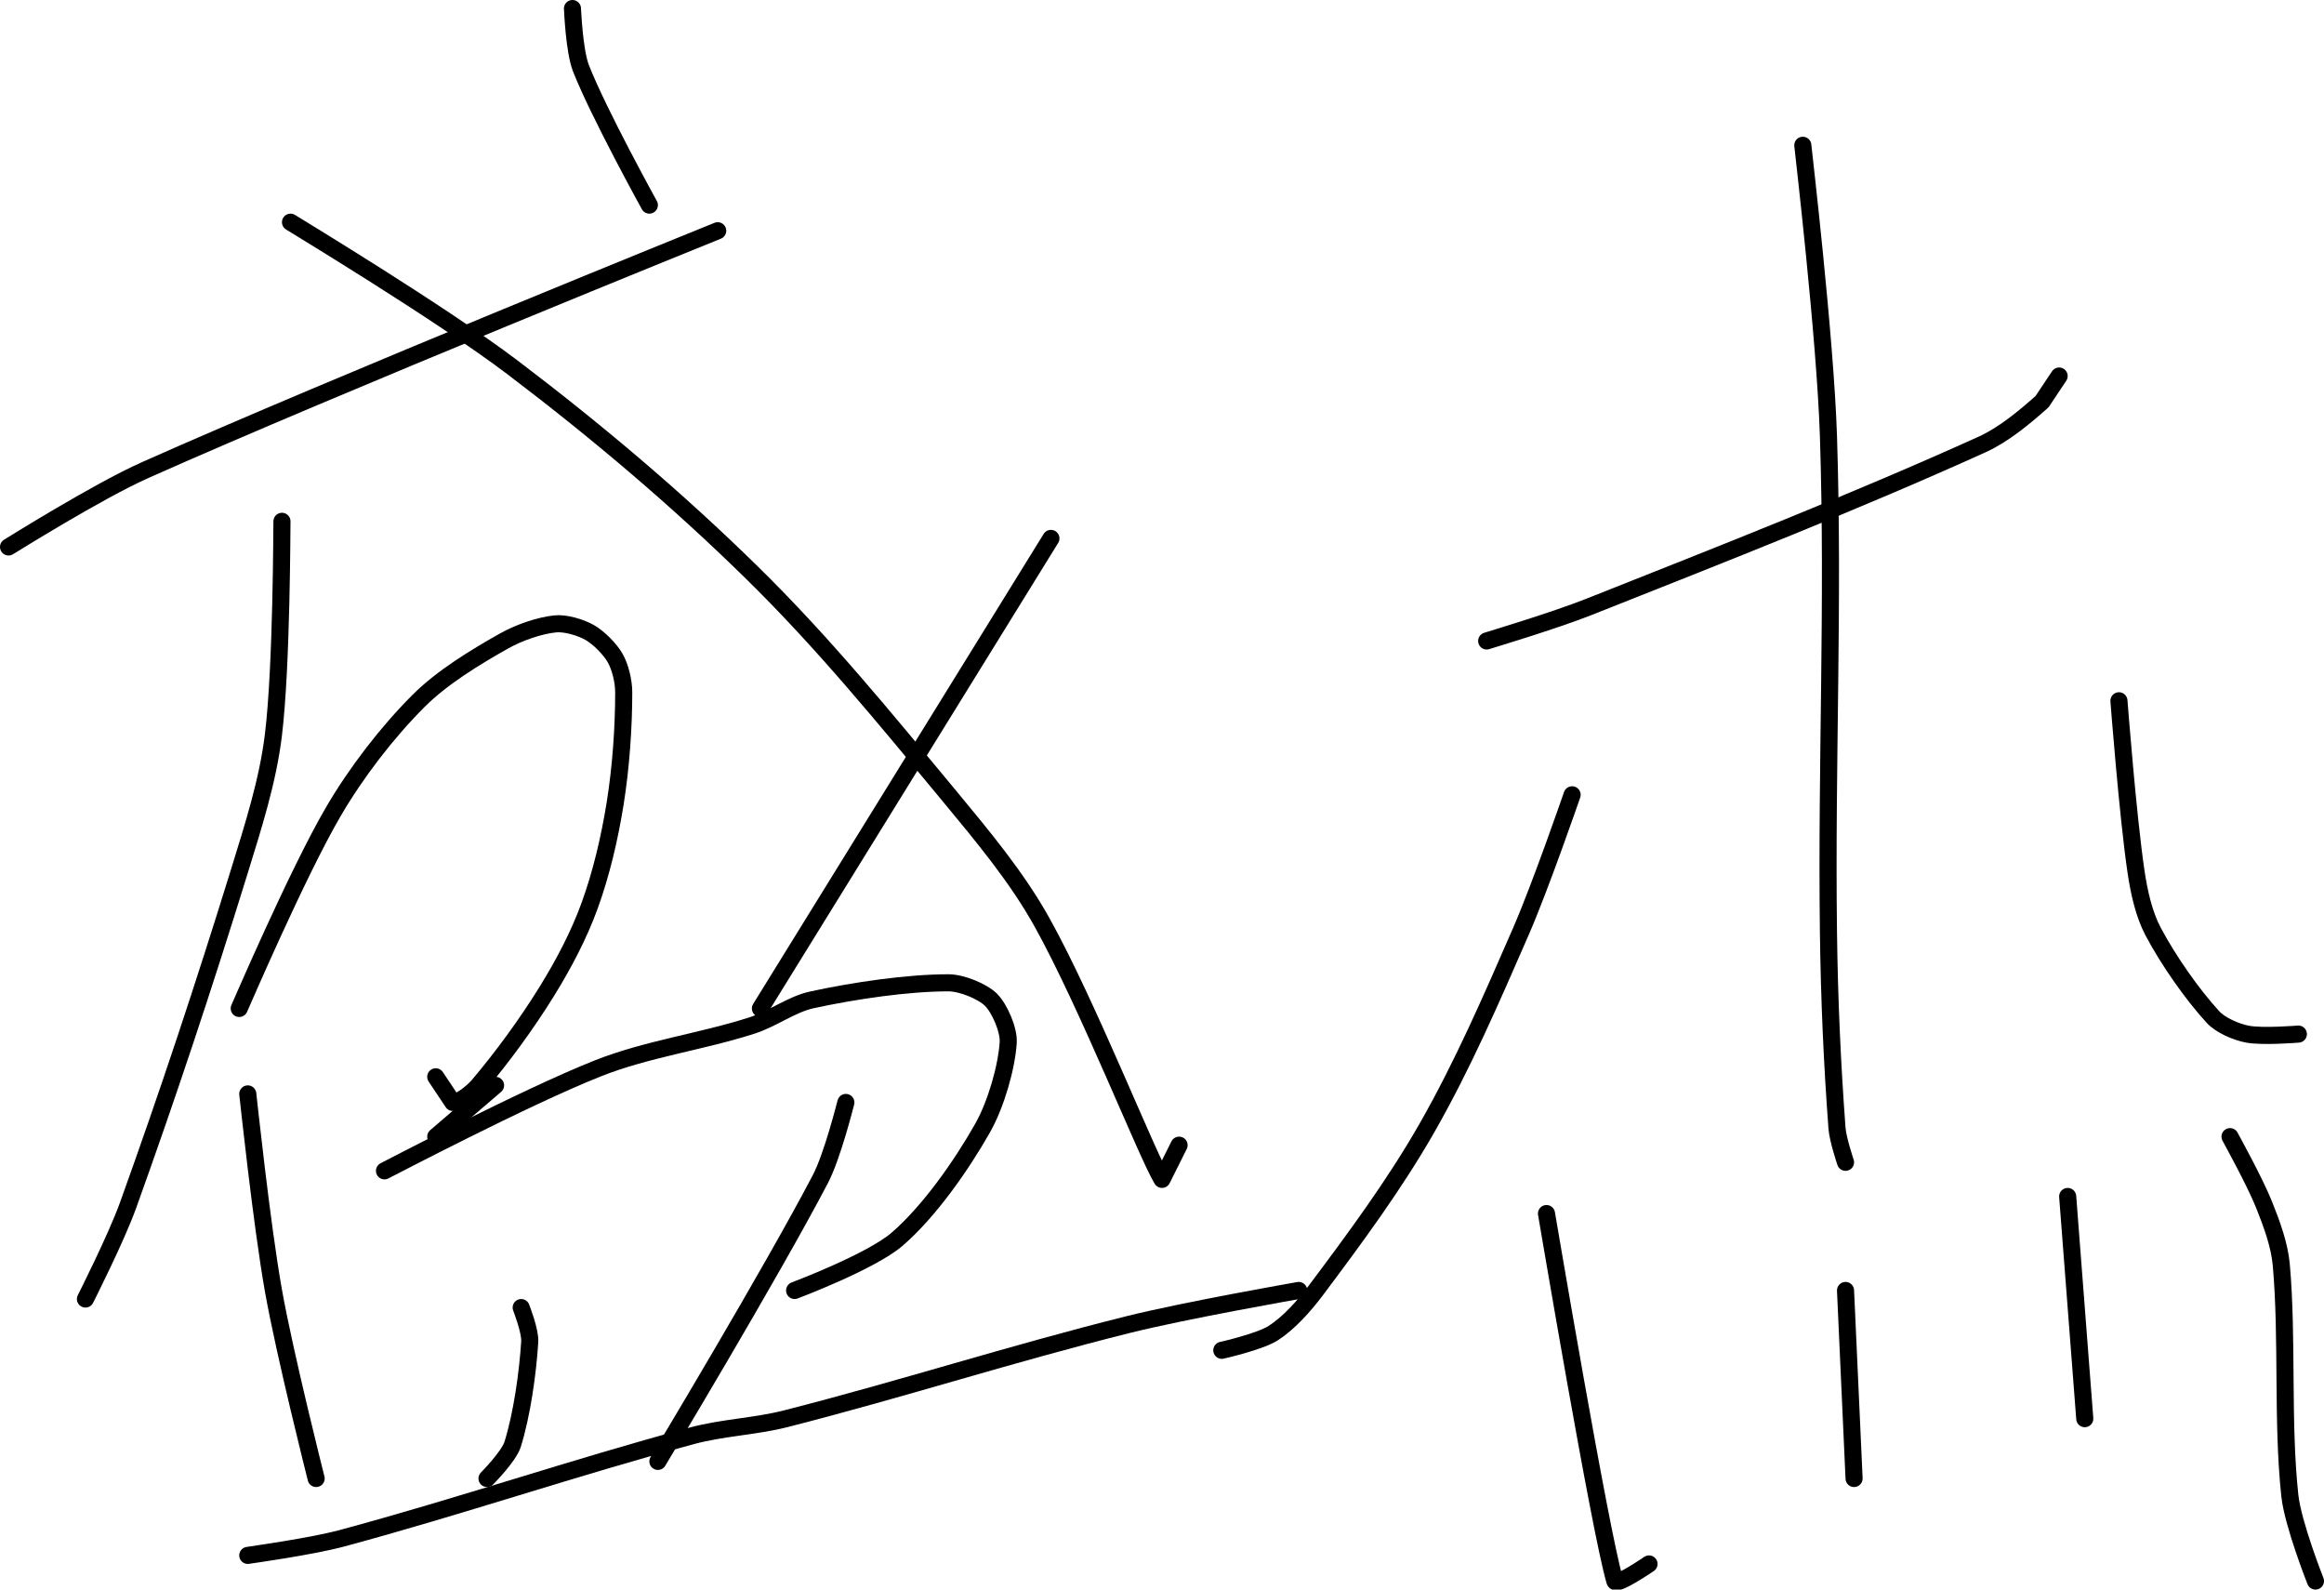 <?xml version="1.0" encoding="UTF-8" standalone="no"?><!DOCTYPE svg PUBLIC "-//W3C//DTD SVG 1.1//EN" "http://www.w3.org/Graphics/SVG/1.1/DTD/svg11.dtd"><svg xmlns="http://www.w3.org/2000/svg" version="1.1" width="272" height="186"><path fill="none" stroke="#000000" stroke-width="2" stroke-linecap="round" stroke-linejoin="round" d="M 1 64 c 0.28 -0.16 10.35 -6.48 16 -9 c 22.35 -9.96 67 -28 67 -28"/><path fill="none" stroke="#000000" stroke-width="2" stroke-linecap="round" stroke-linejoin="round" d="M 33 61 c -0.02 0.44 -0.01 16.87 -1 25 c -0.65 5.36 -2.34 10.62 -4 16 c -4.15 13.41 -8.29 25.91 -13 39 c -1.38 3.85 -5 11 -5 11"/><path fill="none" stroke="#000000" stroke-width="2" stroke-linecap="round" stroke-linejoin="round" d="M 28 118 c 0.19 -0.4 6.8 -15.81 11 -23 c 2.7 -4.63 6.33 -9.33 10 -13 c 2.73 -2.73 6.62 -5.1 10 -7 c 1.75 -0.99 4.19 -1.82 6 -2 c 1.18 -0.12 2.96 0.41 4 1 c 1.07 0.61 2.39 1.93 3 3 c 0.59 1.04 1 2.7 1 4 c 0 4.1 -0.32 8.74 -1 13 c -0.65 4.05 -1.62 8.21 -3 12 c -1.24 3.42 -3.05 6.85 -5 10 c -2.37 3.83 -5.27 7.78 -8 11 c -0.72 0.85 -2.38 2.12 -3 2 l -2 -3"/><path fill="none" stroke="#000000" stroke-width="2" stroke-linecap="round" stroke-linejoin="round" d="M 34 26 c 0.46 0.3 17.7 10.7 26 17 c 9.86 7.48 19.19 15.36 28 24 c 8.29 8.13 15.47 16.92 23 26 c 4.03 4.87 8.04 9.66 11 15 c 5.28 9.5 12.26 27.17 14 30 l 2 -4"/><path fill="none" stroke="#000000" stroke-width="2" stroke-linecap="round" stroke-linejoin="round" d="M 123 63 l -34 55"/><path fill="none" stroke="#000000" stroke-width="2" stroke-linecap="round" stroke-linejoin="round" d="M 67 1 c 0.02 0.12 0.19 4.93 1 7 c 2.05 5.23 8 16 8 16"/><path fill="none" stroke="#000000" stroke-width="2" stroke-linecap="round" stroke-linejoin="round" d="M 58 127 l -7 6"/><path fill="none" stroke="#000000" stroke-width="2" stroke-linecap="round" stroke-linejoin="round" d="M 29 128 c 0.05 0.4 1.62 15.25 3 23 c 1.34 7.54 5 22 5 22"/><path fill="none" stroke="#000000" stroke-width="2" stroke-linecap="round" stroke-linejoin="round" d="M 45 137 c 0.44 -0.21 16.48 -8.63 25 -12 c 5.74 -2.27 12.04 -3.09 18 -5 c 2.43 -0.78 4.63 -2.48 7 -3 c 5.02 -1.09 11.26 -2 16 -2 c 1.58 0 4.01 1.01 5 2 c 0.99 0.99 2.1 3.52 2 5 c -0.19 2.87 -1.41 7.19 -3 10 c -2.5 4.42 -6.28 9.79 -10 13 c -3.04 2.63 -12 6 -12 6"/><path fill="none" stroke="#000000" stroke-width="2" stroke-linecap="round" stroke-linejoin="round" d="M 61 153 c 0.02 0.07 1.08 2.75 1 4 c -0.23 3.69 -0.92 8.55 -2 12 c -0.44 1.42 -3 4 -3 4"/><path fill="none" stroke="#000000" stroke-width="2" stroke-linecap="round" stroke-linejoin="round" d="M 99 129 c -0.05 0.16 -1.56 6.25 -3 9 c -5.79 11.05 -19 33 -19 33"/><path fill="none" stroke="#000000" stroke-width="2" stroke-linecap="round" stroke-linejoin="round" d="M 29 182 c 0.19 -0.04 7.35 -1.02 11 -2 c 13.96 -3.76 27.04 -8.24 41 -12 c 3.65 -0.98 7.31 -1.06 11 -2 c 13.67 -3.49 26.23 -7.56 40 -11 c 6.77 -1.69 20 -4 20 -4"/><path fill="none" stroke="#000000" stroke-width="2" stroke-linecap="round" stroke-linejoin="round" d="M 174 75 c 0.21 -0.07 7.98 -2.4 12 -4 c 15.83 -6.28 31.29 -12.34 46 -19 c 2.54 -1.15 5.01 -3.23 7 -5 l 2 -3"/><path fill="none" stroke="#000000" stroke-width="2" stroke-linecap="round" stroke-linejoin="round" d="M 211 17 c 0.05 0.6 2.62 22.39 3 34 c 0.64 19.72 -0.25 37.98 0 58 c 0.1 7.95 0.44 15.48 1 23 c 0.1 1.35 1 4 1 4"/><path fill="none" stroke="#000000" stroke-width="2" stroke-linecap="round" stroke-linejoin="round" d="M 184 93 c -0.1 0.28 -3.68 10.67 -6 16 c -3.47 7.95 -6.79 15.63 -11 23 c -3.8 6.65 -8.45 12.93 -13 19 c -1.4 1.86 -3.22 3.87 -5 5 c -1.59 1.01 -6 2 -6 2"/><path fill="none" stroke="#000000" stroke-width="2" stroke-linecap="round" stroke-linejoin="round" d="M 248 82 c 0.03 0.35 1.03 13.44 2 20 c 0.35 2.38 0.93 4.99 2 7 c 1.79 3.38 4.57 7.35 7 10 c 0.89 0.97 2.69 1.74 4 2 c 1.76 0.35 6 0 6 0"/><path fill="none" stroke="#000000" stroke-width="2" stroke-linecap="round" stroke-linejoin="round" d="M 181 142 c 0.14 0.75 6.23 36.96 8 43 c 0.18 0.62 4 -2 4 -2"/><path fill="none" stroke="#000000" stroke-width="2" stroke-linecap="round" stroke-linejoin="round" d="M 216 151 l 1 22"/><path fill="none" stroke="#000000" stroke-width="2" stroke-linecap="round" stroke-linejoin="round" d="M 242 140 l 2 26"/><path fill="none" stroke="#000000" stroke-width="2" stroke-linecap="round" stroke-linejoin="round" d="M 261 133 c 0.07 0.14 2.91 5.26 4 8 c 0.89 2.23 1.79 4.66 2 7 c 0.77 8.7 0.07 18.36 1 27 c 0.36 3.34 3 10 3 10"/></svg>